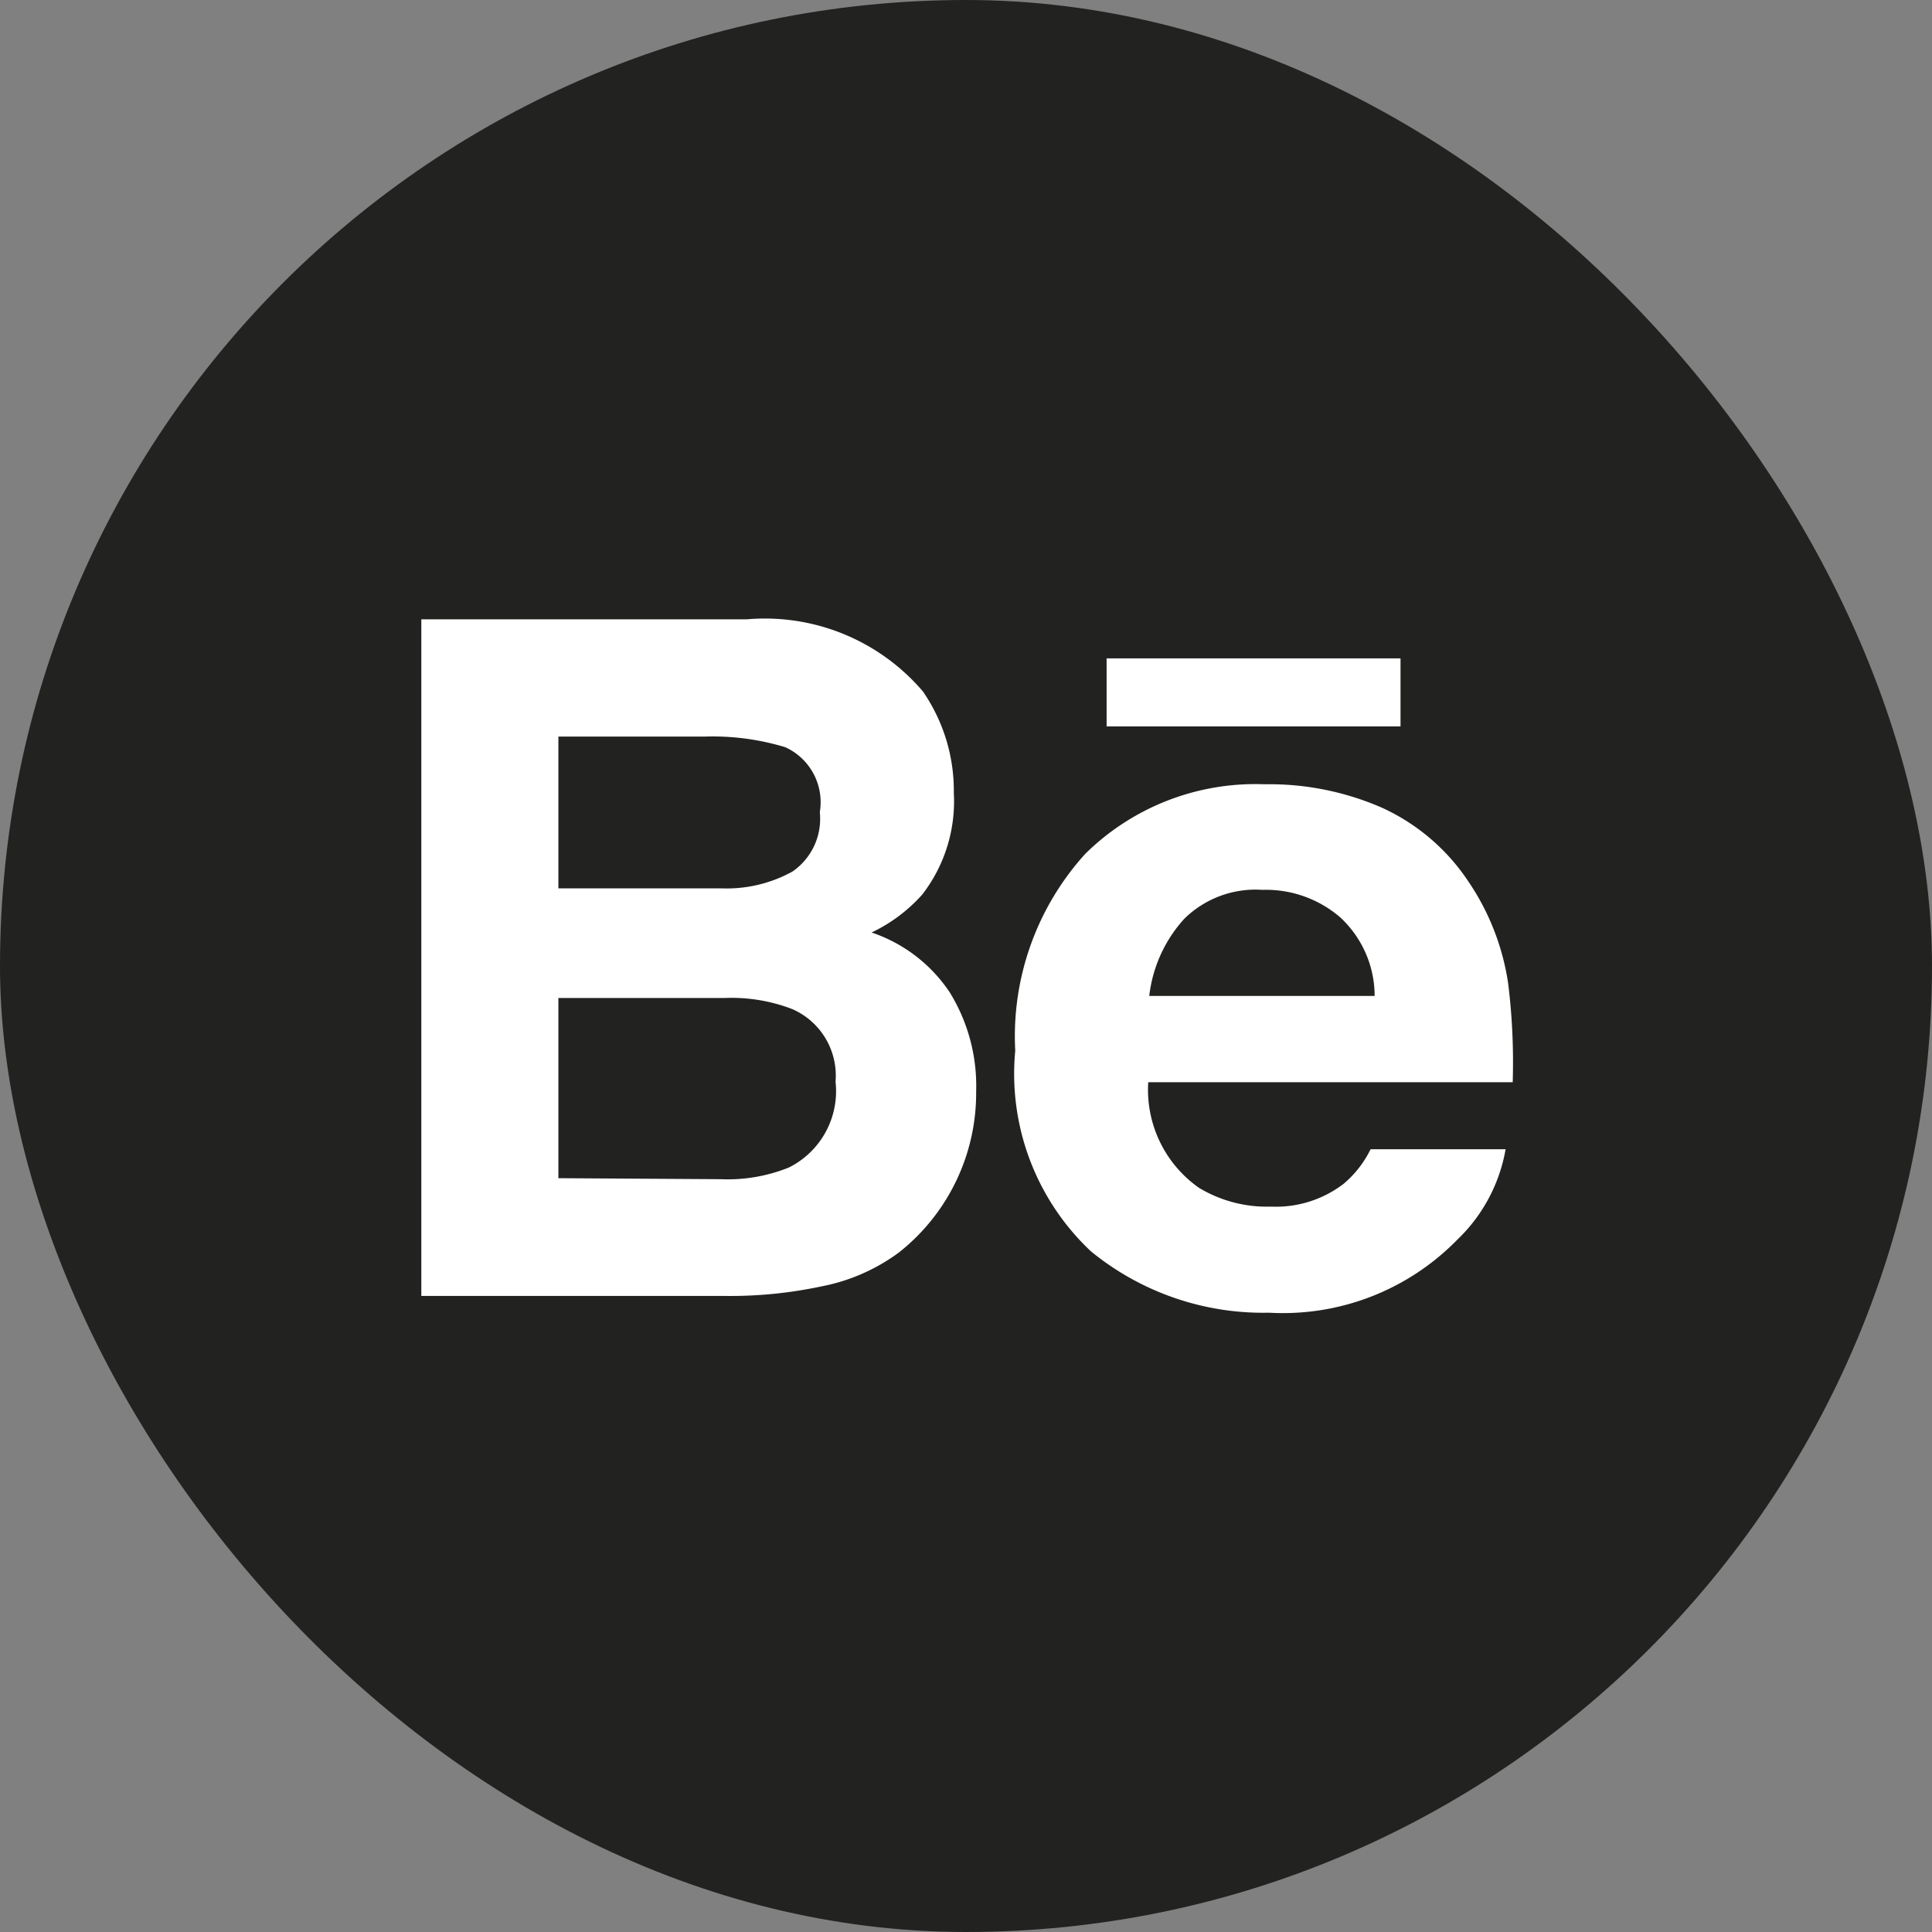 <svg id="Capa_1" data-name="Capa 1" xmlns="http://www.w3.org/2000/svg" viewBox="0 0 38.06 38.06"><rect x="0" y="0" width="38.06" height="38.06" fill="#808080" stroke="none"/><defs><style>.cls-1{fill:#222221;}.cls-2{fill:#fff;}</style></defs><title>iconBehance</title><rect class="cls-1" width="38.06" height="38.06" rx="19.03"/><path class="cls-2" d="M16.19,25.34a3.76,3.76,0,0,0,1.51-.66,4,4,0,0,0,1.53-3.18,3.51,3.51,0,0,0-.52-1.95,3,3,0,0,0-1.54-1.18,3.14,3.14,0,0,0,1-.75,3,3,0,0,0,.62-2,3.44,3.44,0,0,0-.61-2,4.09,4.09,0,0,0-3.46-1.42H8.3V25.53h6A8.62,8.62,0,0,0,16.19,25.34ZM11,14.51h2.9a4.92,4.92,0,0,1,1.57.21A1.19,1.19,0,0,1,16.15,16a1.26,1.26,0,0,1-.54,1.17,2.68,2.68,0,0,1-1.41.33H11Zm0,8.7V19.66h3.28a3.33,3.33,0,0,1,1.33.22,1.43,1.43,0,0,1,.85,1.43A1.68,1.68,0,0,1,15.54,23a3.23,3.23,0,0,1-1.34.23Z"/><path class="cls-2" d="M21.49,24.65A5.36,5.36,0,0,0,25,25.86a4.8,4.8,0,0,0,3.71-1.44,3.23,3.23,0,0,0,.95-1.78H27a2.09,2.09,0,0,1-.53.68,2.19,2.19,0,0,1-1.43.45,2.59,2.59,0,0,1-1.42-.37,2.36,2.36,0,0,1-1-2.08h7.18a12.63,12.63,0,0,0-.09-1.95,4.83,4.83,0,0,0-.78-2,4.07,4.07,0,0,0-1.71-1.46,5.54,5.54,0,0,0-2.31-.46,4.77,4.77,0,0,0-3.53,1.37A5.35,5.35,0,0,0,20,20.7,4.8,4.8,0,0,0,21.49,24.65Zm1.84-6.55a2,2,0,0,1,1.54-.57,2.24,2.24,0,0,1,1.53.54,2.11,2.11,0,0,1,.68,1.55H22.64A2.72,2.72,0,0,1,23.33,18.1Z"/><rect class="cls-2" x="21.8" y="12.97" width="5.79" height="1.34"/></svg>